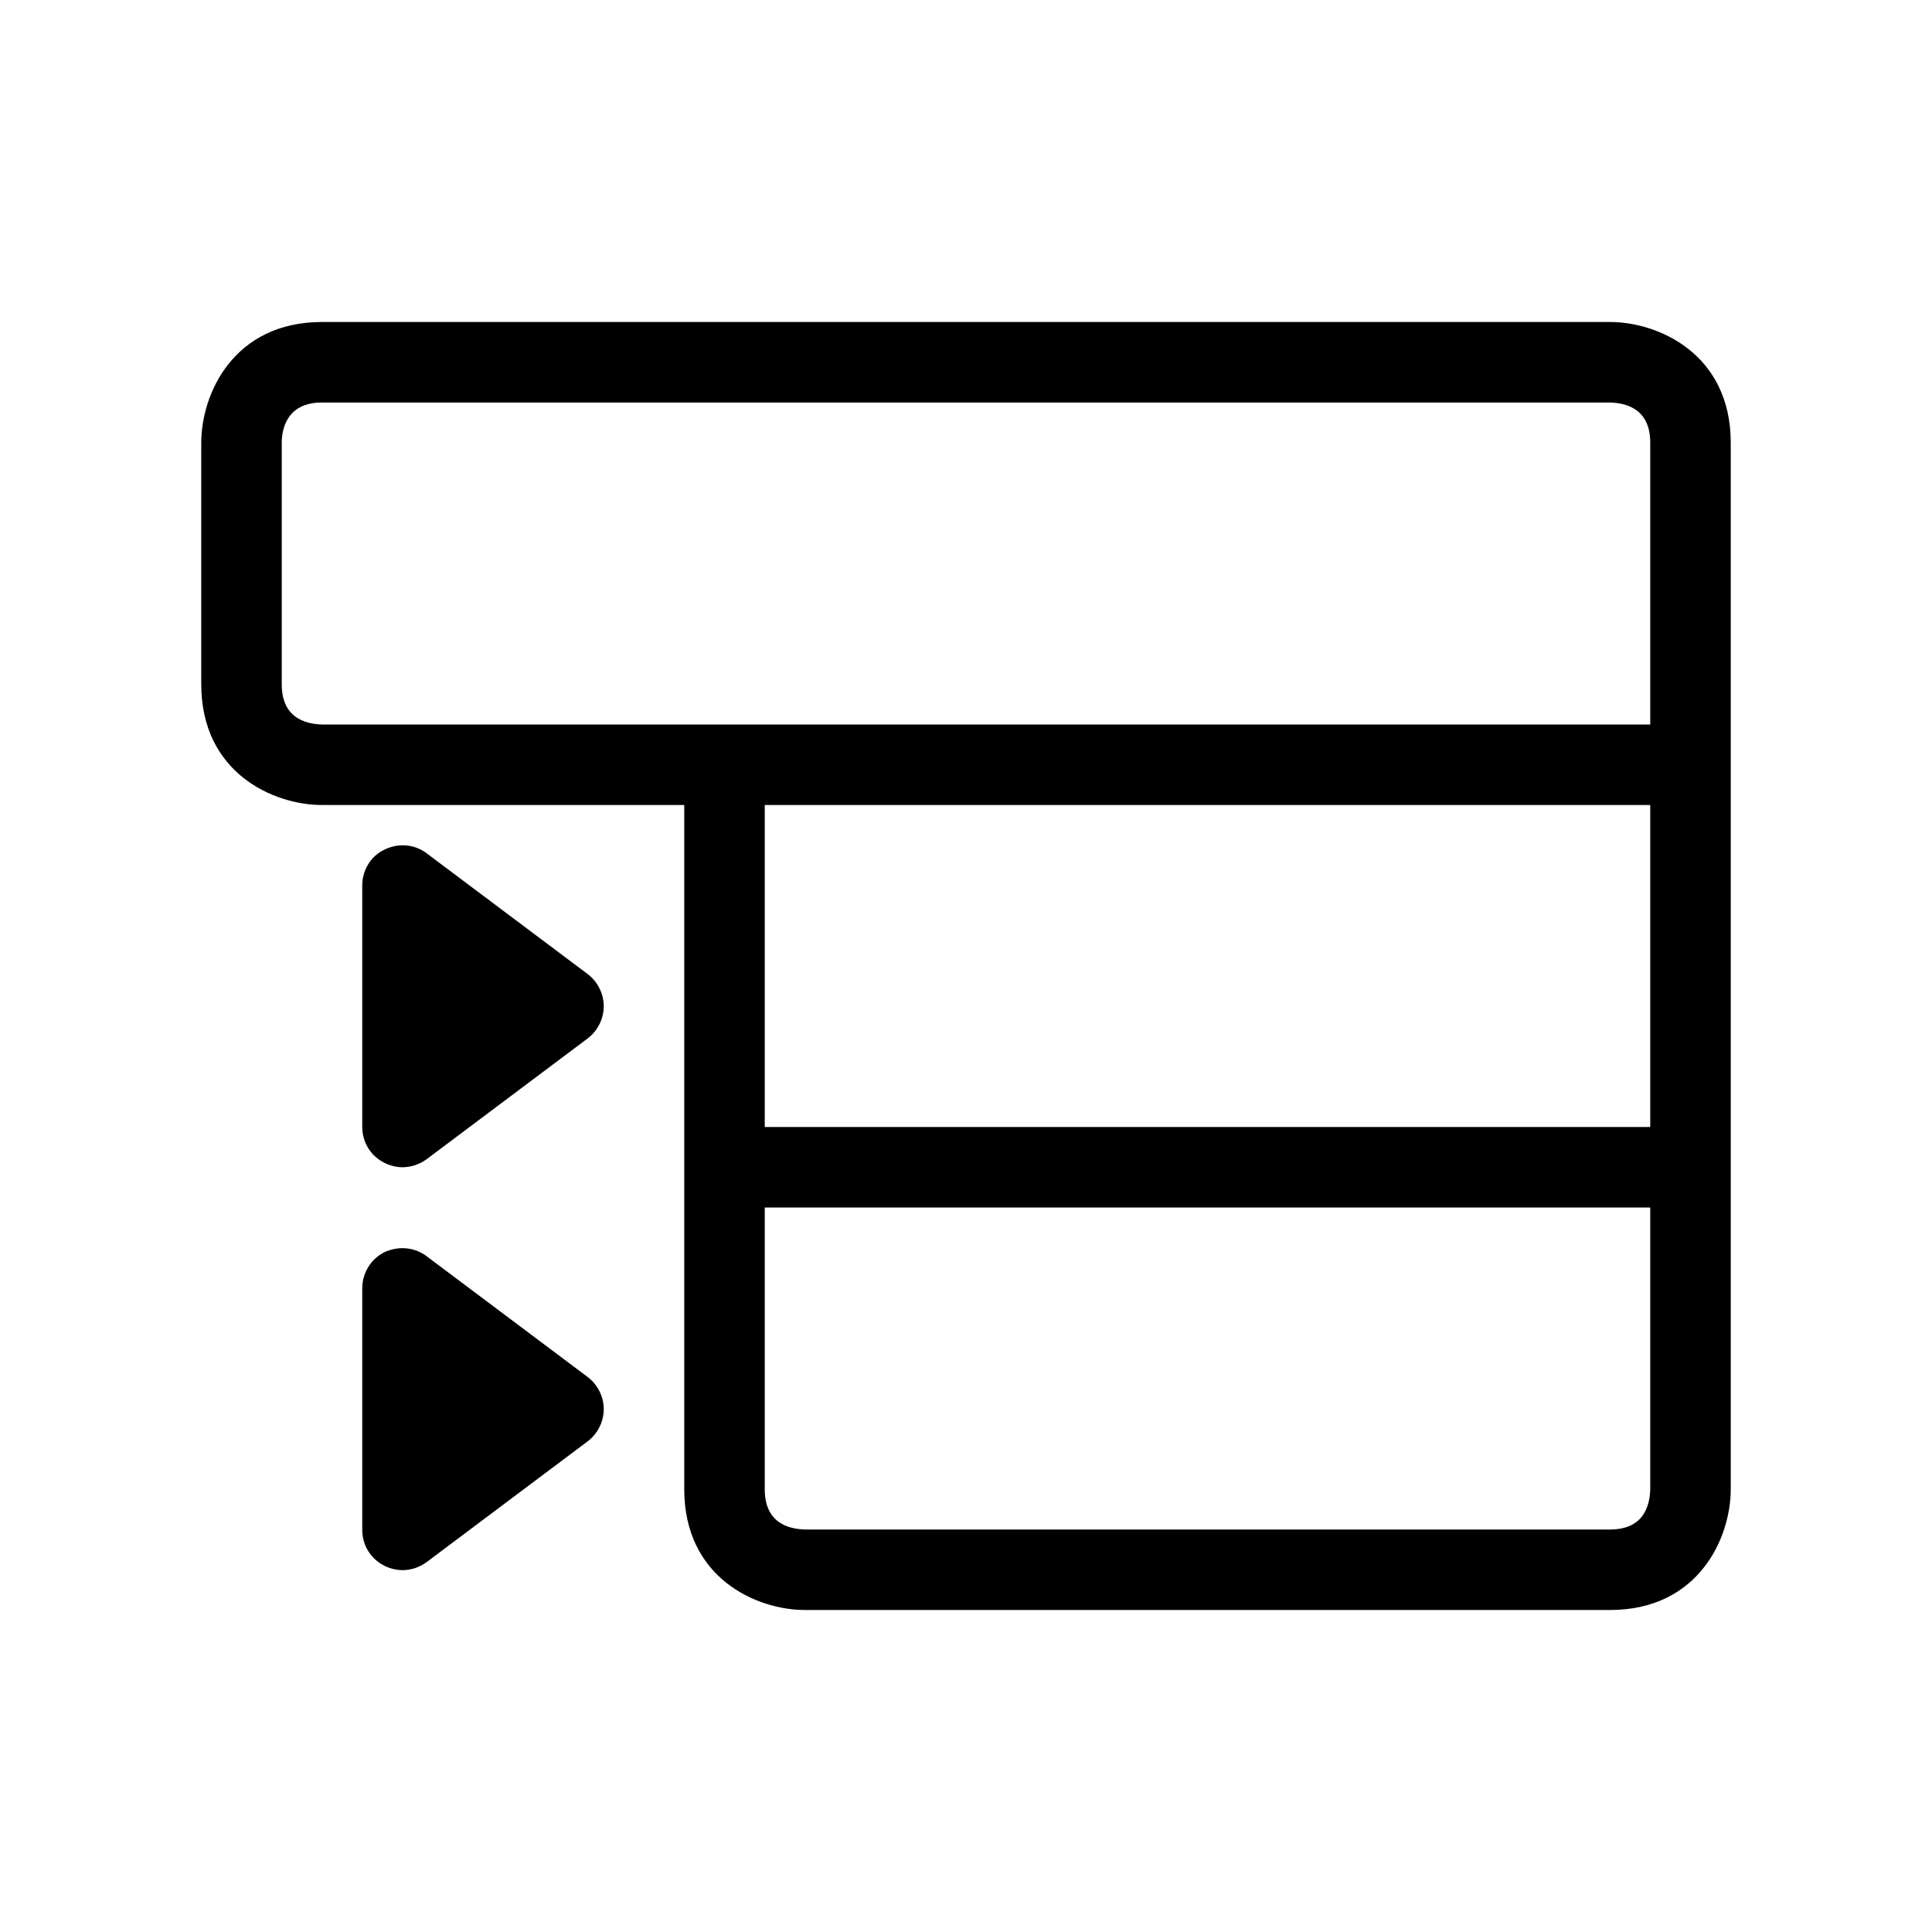 <?xml version="1.0" encoding="utf-8"?>
<!-- Generator: Adobe Illustrator 16.0.0, SVG Export Plug-In . SVG Version: 6.00 Build 0)  -->
<svg xmlns="http://www.w3.org/2000/svg" xmlns:xlink="http://www.w3.org/1999/xlink" version="1.1" id="Capa_1" x="0px" y="0px" width="48px" height="48px" viewBox="0 0 48 48" enable-background="new 0 0 48 48" xml:space="preserve">
<path d="M40,8H8c-2.2,0-3,1.79-3,3v6c0,2.2,1.79,3,3,3h9v17c0,2.2,1.79,3,3,3h20c2.2,0,3-1.79,3-3V11C43,8.8,41.21,8,40,8z   M41,36.99C40.99,37.45,40.81,38,40,38H20.01C19.55,37.99,19,37.81,19,37v-7h22V36.99z M41,28H19v-8h22V28z M41,18H8.01  C7.55,17.99,7,17.81,7,17v-6c0-0.3,0.1-1,1-1h31.99c0.46,0.01,1.01,0.19,1.01,1V18z M15,25c0,0.31-0.15,0.61-0.4,0.8l-4,3  C10.42,28.93,10.21,29,10,29c-0.15,0-0.31-0.04-0.45-0.11C9.21,28.72,9,28.38,9,28v-6c0-0.38,0.21-0.73,0.55-0.89  c0.34-0.17,0.75-0.14,1.05,0.09l4,3C14.85,24.39,15,24.69,15,25z M15,35.01c0,0.311-0.15,0.61-0.4,0.8l-4,3  c-0.18,0.131-0.39,0.2-0.6,0.2c-0.15,0-0.31-0.04-0.45-0.109C9.21,38.73,9,38.39,9,38.01v-6c0-0.38,0.21-0.729,0.55-0.899  c0.34-0.16,0.75-0.13,1.05,0.1l4,3C14.85,34.4,15,34.7,15,35.01z"/>
</svg>
